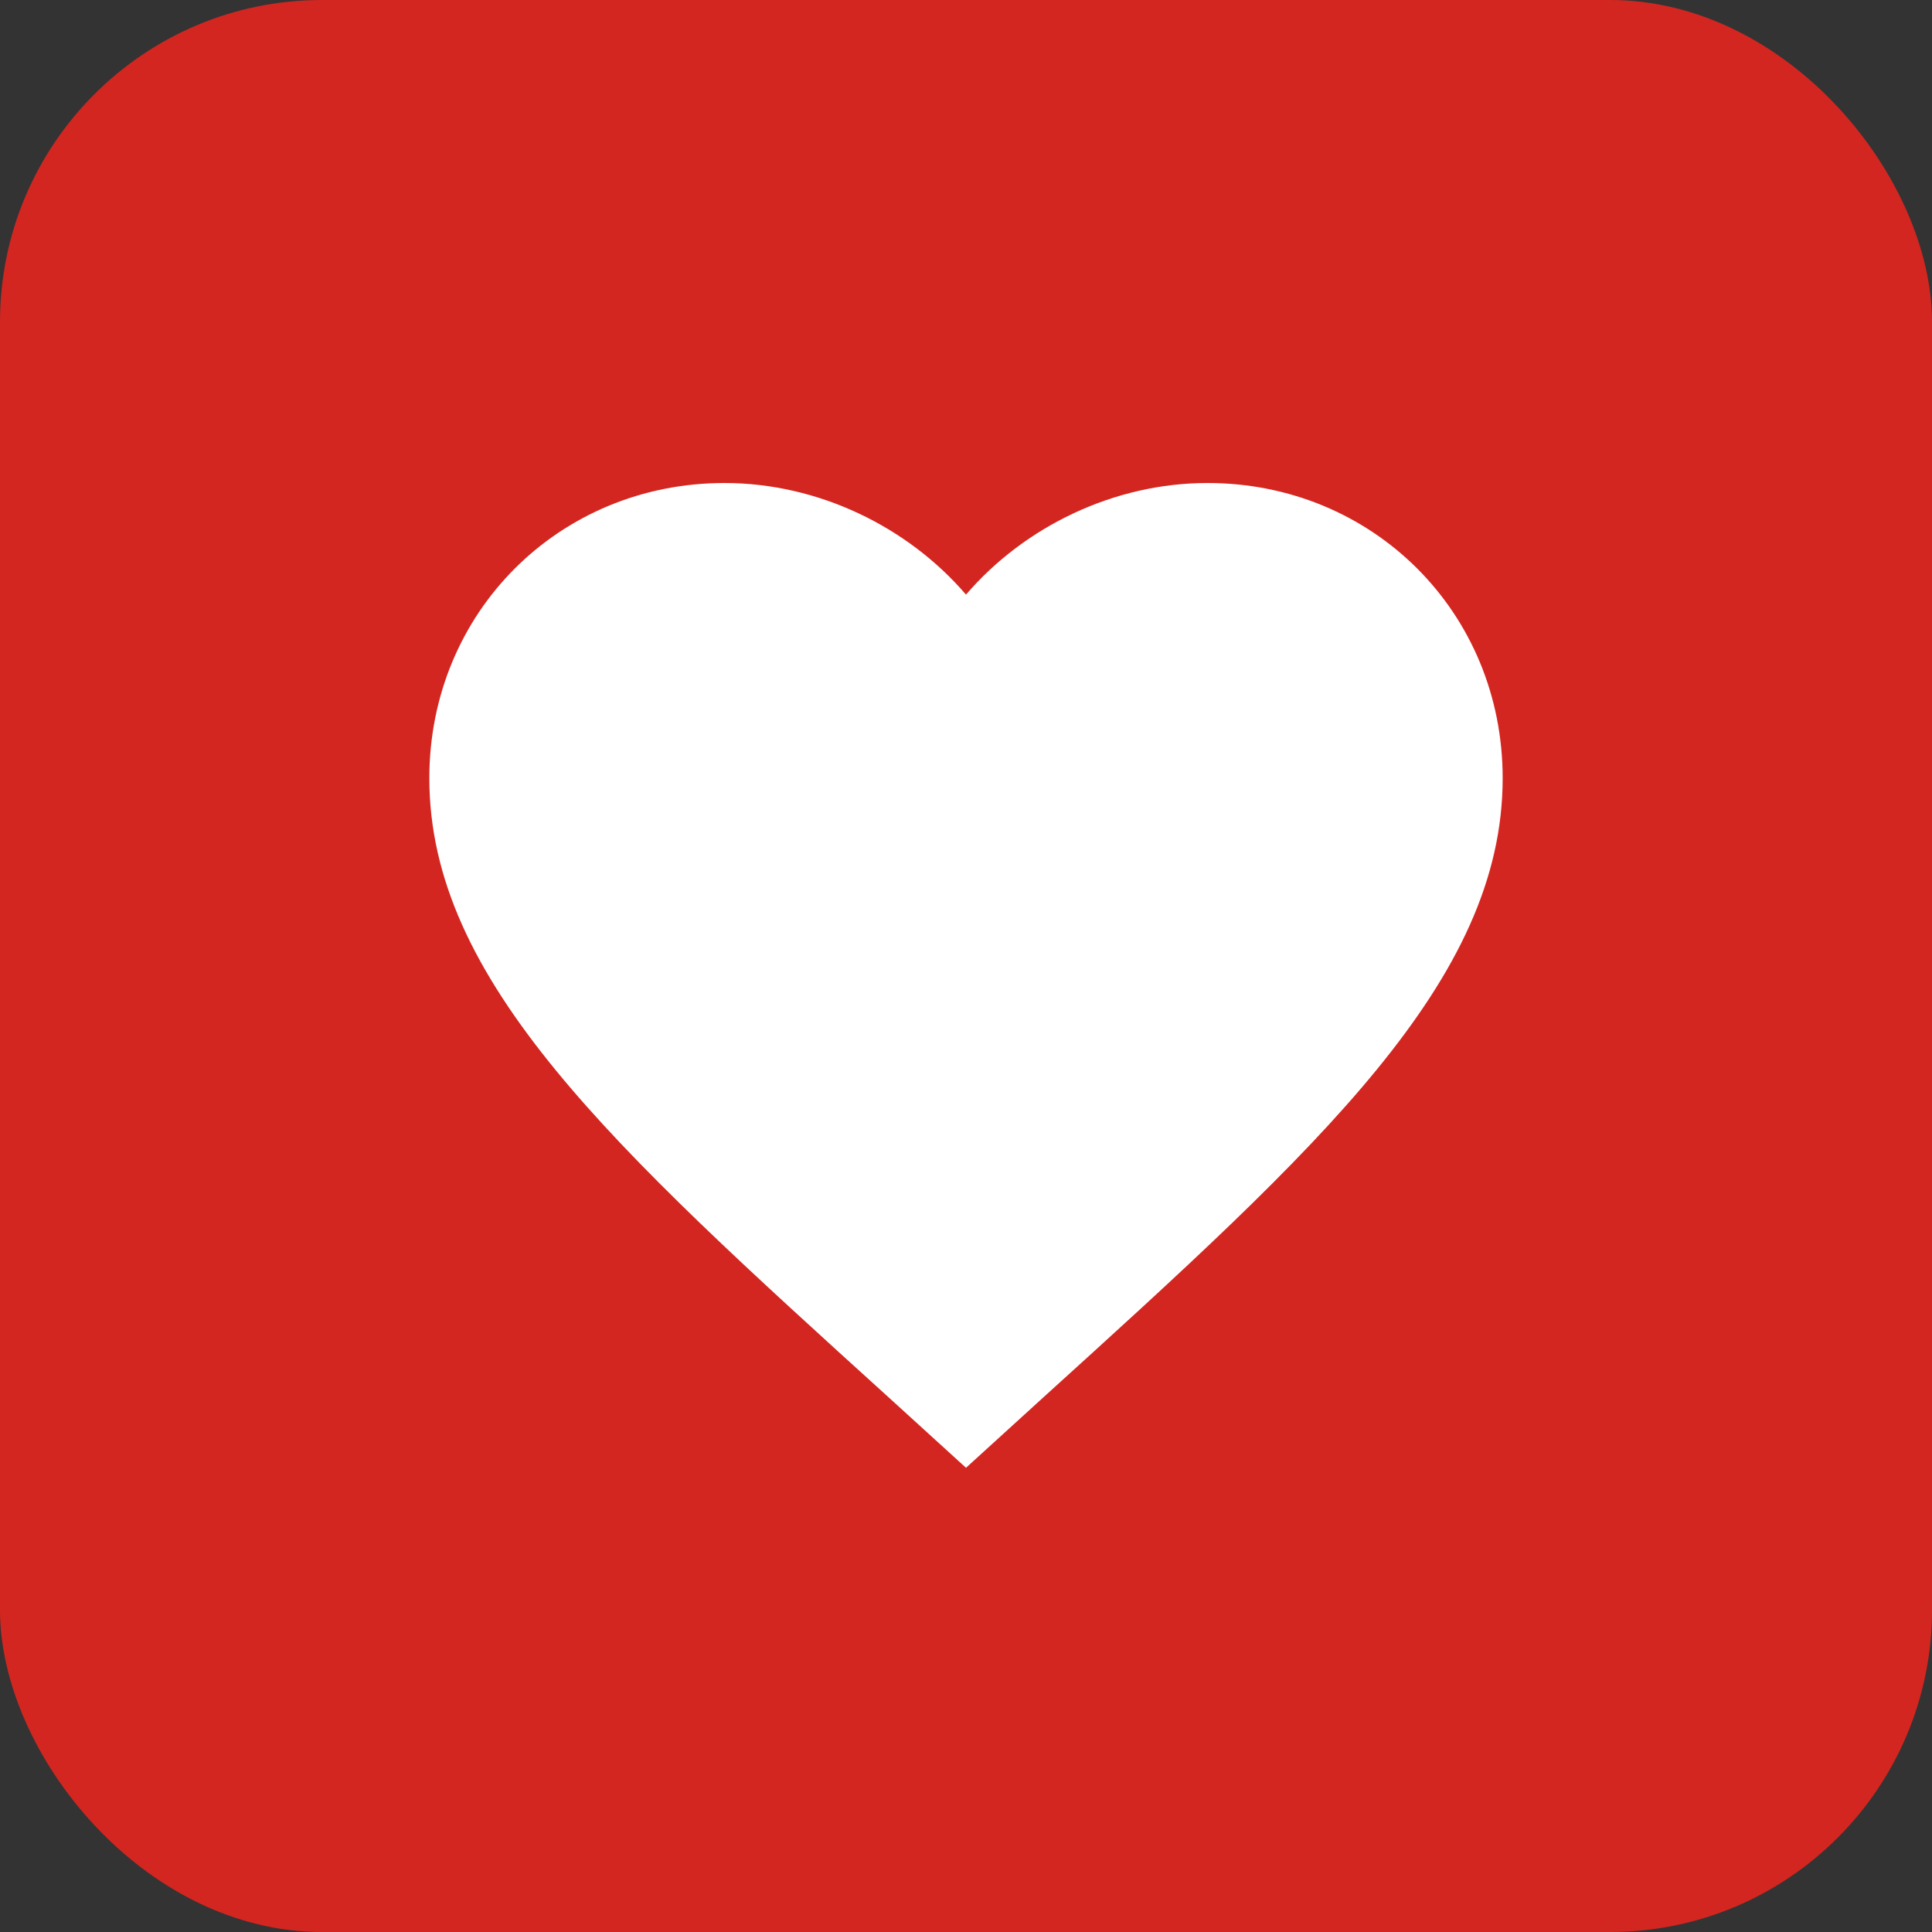 <svg width="36" height="36" viewBox="0 0 36 36" fill="none" xmlns="http://www.w3.org/2000/svg">
<rect x="0" y="0" width="36" height="36" fill="#333333" stroke="none"/>
<rect width="36" height="36" rx="6" fill="#D42620"/>
<path d="M18 27.35L16.55 26.03C11.4 21.36 8 18.27 8 14.5C8 11.41 10.42 9 13.5 9C15.24 9 16.91 9.81 18 11.08C19.09 9.81 20.76 9 22.5 9C25.58 9 28 11.41 28 14.5C28 18.27 24.6 21.36 19.45 26.03L18 27.35Z" fill="white"/>
</svg>
